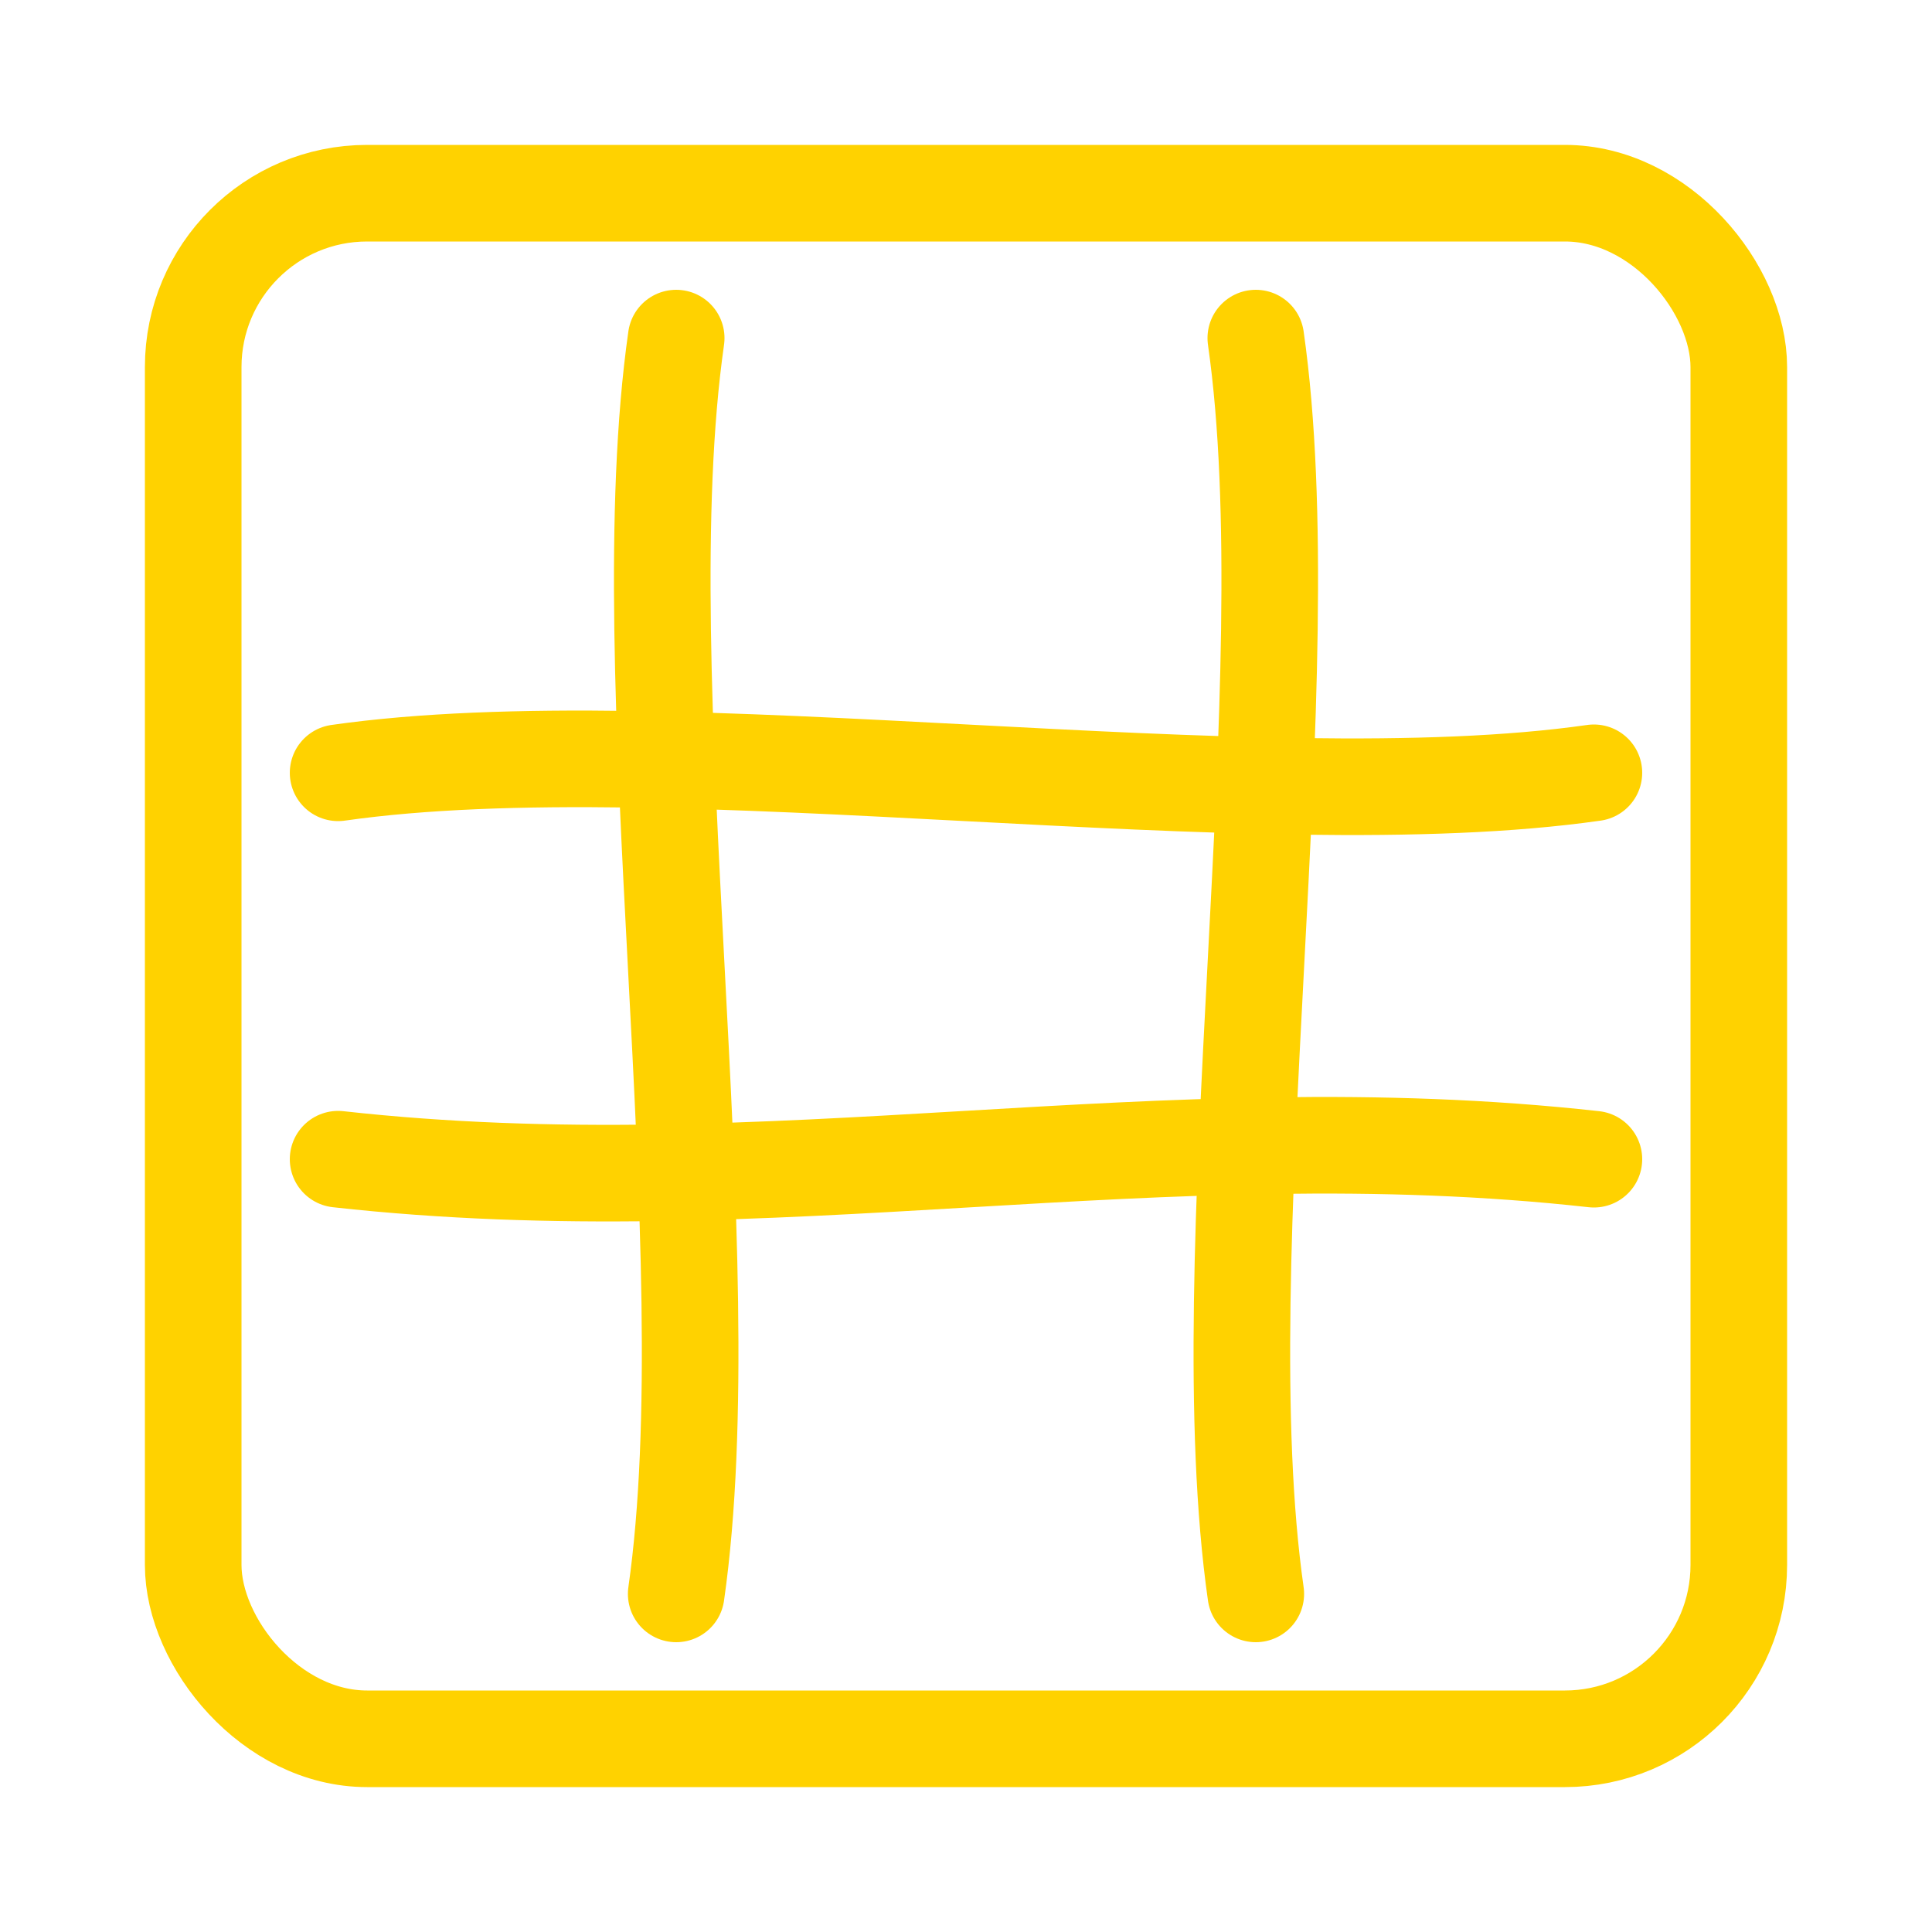 <svg xmlns="http://www.w3.org/2000/svg" viewBox="0 0 200 200" fill="none" stroke="#FFD200" stroke-width="10" stroke-linecap="round" stroke-linejoin="round">
  <rect x="20" y="20" width="160" height="160" rx="18"/>
  <path d="M35 80 C 70 75, 130 85, 165 80"/>
  <path d="M35 120 C 80 125, 120 115, 165 120"/>
  <path d="M70 35 C 65 70, 75 130, 70 165"/>
  <path d="M130 35 C 135 70, 125 130, 130 165"/>
</svg>